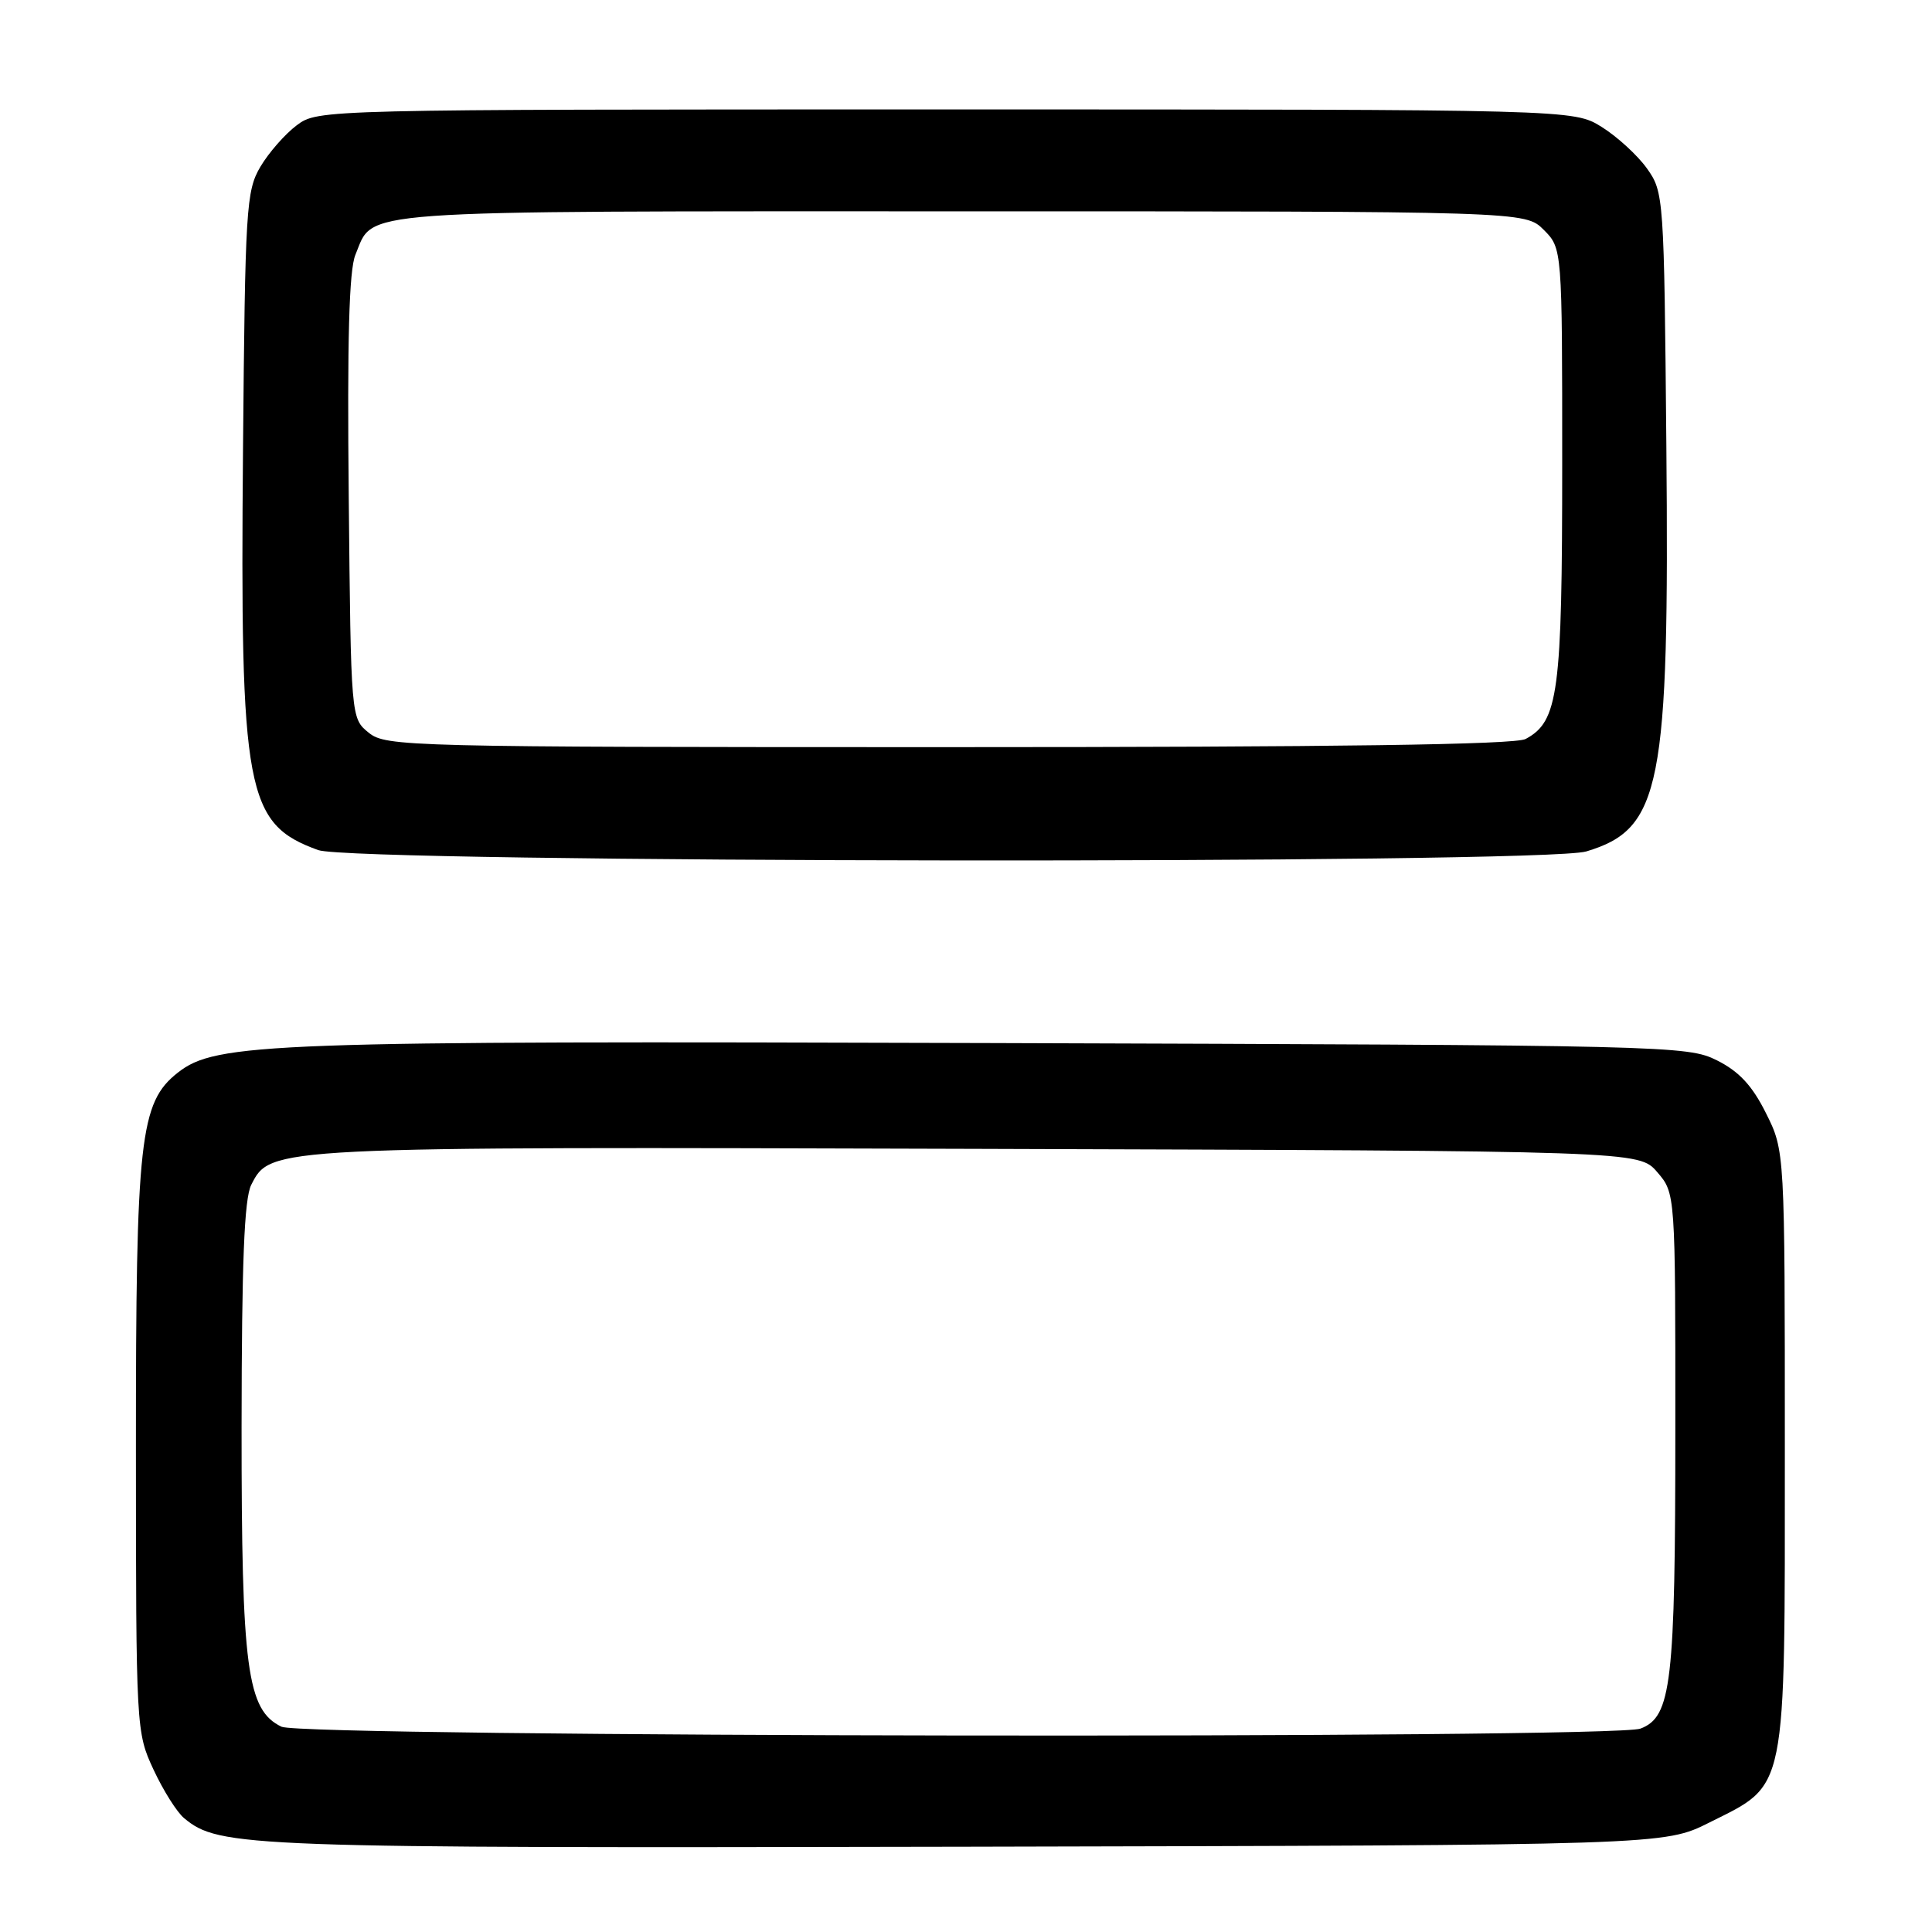 <?xml version="1.0" encoding="UTF-8" standalone="no"?>
<!DOCTYPE svg PUBLIC "-//W3C//DTD SVG 1.1//EN" "http://www.w3.org/Graphics/SVG/1.1/DTD/svg11.dtd" >
<svg xmlns="http://www.w3.org/2000/svg" xmlns:xlink="http://www.w3.org/1999/xlink" version="1.1" viewBox="0 0 256 256">
 <g >
 <path fill="currentColor"
d=" M 226.49 241.50 C 236.87 236.30 236.50 238.12 236.50 192.00 C 236.50 152.50 236.50 152.50 234.00 147.50 C 232.17 143.83 230.43 141.97 227.50 140.50 C 223.60 138.55 221.20 138.49 131.50 138.21 C 35.37 137.91 28.62 138.15 23.55 142.14 C 18.53 146.09 18.00 150.87 18.01 191.93 C 18.02 229.17 18.04 229.54 20.35 234.50 C 21.63 237.25 23.45 240.14 24.40 240.92 C 29.06 244.78 32.39 244.90 128.00 244.70 C 220.50 244.50 220.50 244.50 226.49 241.50 Z  M 210.19 112.82 C 220.11 109.85 221.21 104.27 220.80 58.98 C 220.50 26.02 220.46 25.45 218.23 22.32 C 216.98 20.57 214.28 18.10 212.23 16.82 C 208.50 14.50 208.50 14.50 125.32 14.50 C 42.33 14.50 42.14 14.50 39.32 16.60 C 37.77 17.76 35.60 20.24 34.50 22.10 C 32.62 25.29 32.48 27.60 32.20 59.49 C 31.80 105.01 32.58 109.17 42.16 112.64 C 46.90 114.35 204.51 114.53 210.19 112.82 Z  M 37.30 228.80 C 32.72 226.59 32.00 221.14 32.01 189.07 C 32.03 167.26 32.36 158.84 33.29 157.00 C 35.86 151.93 35.63 151.94 129.73 152.23 C 217.17 152.50 217.17 152.50 219.59 155.31 C 222.00 158.11 222.00 158.11 221.99 189.31 C 221.99 223.11 221.48 227.49 217.37 229.05 C 213.75 230.43 40.17 230.19 37.30 228.80 Z  M 48.86 97.09 C 46.50 95.18 46.50 95.18 46.21 65.90 C 46.00 45.05 46.25 35.81 47.09 33.77 C 49.61 27.71 45.53 28.00 127.27 28.00 C 202.09 28.00 202.09 28.00 204.55 30.45 C 207.00 32.91 207.00 32.91 207.00 61.49 C 207.00 91.84 206.50 95.59 202.15 97.92 C 200.76 98.67 177.10 99.00 125.68 99.00 C 53.88 99.00 51.14 98.93 48.86 97.09 Z "/>
</g>
</svg>